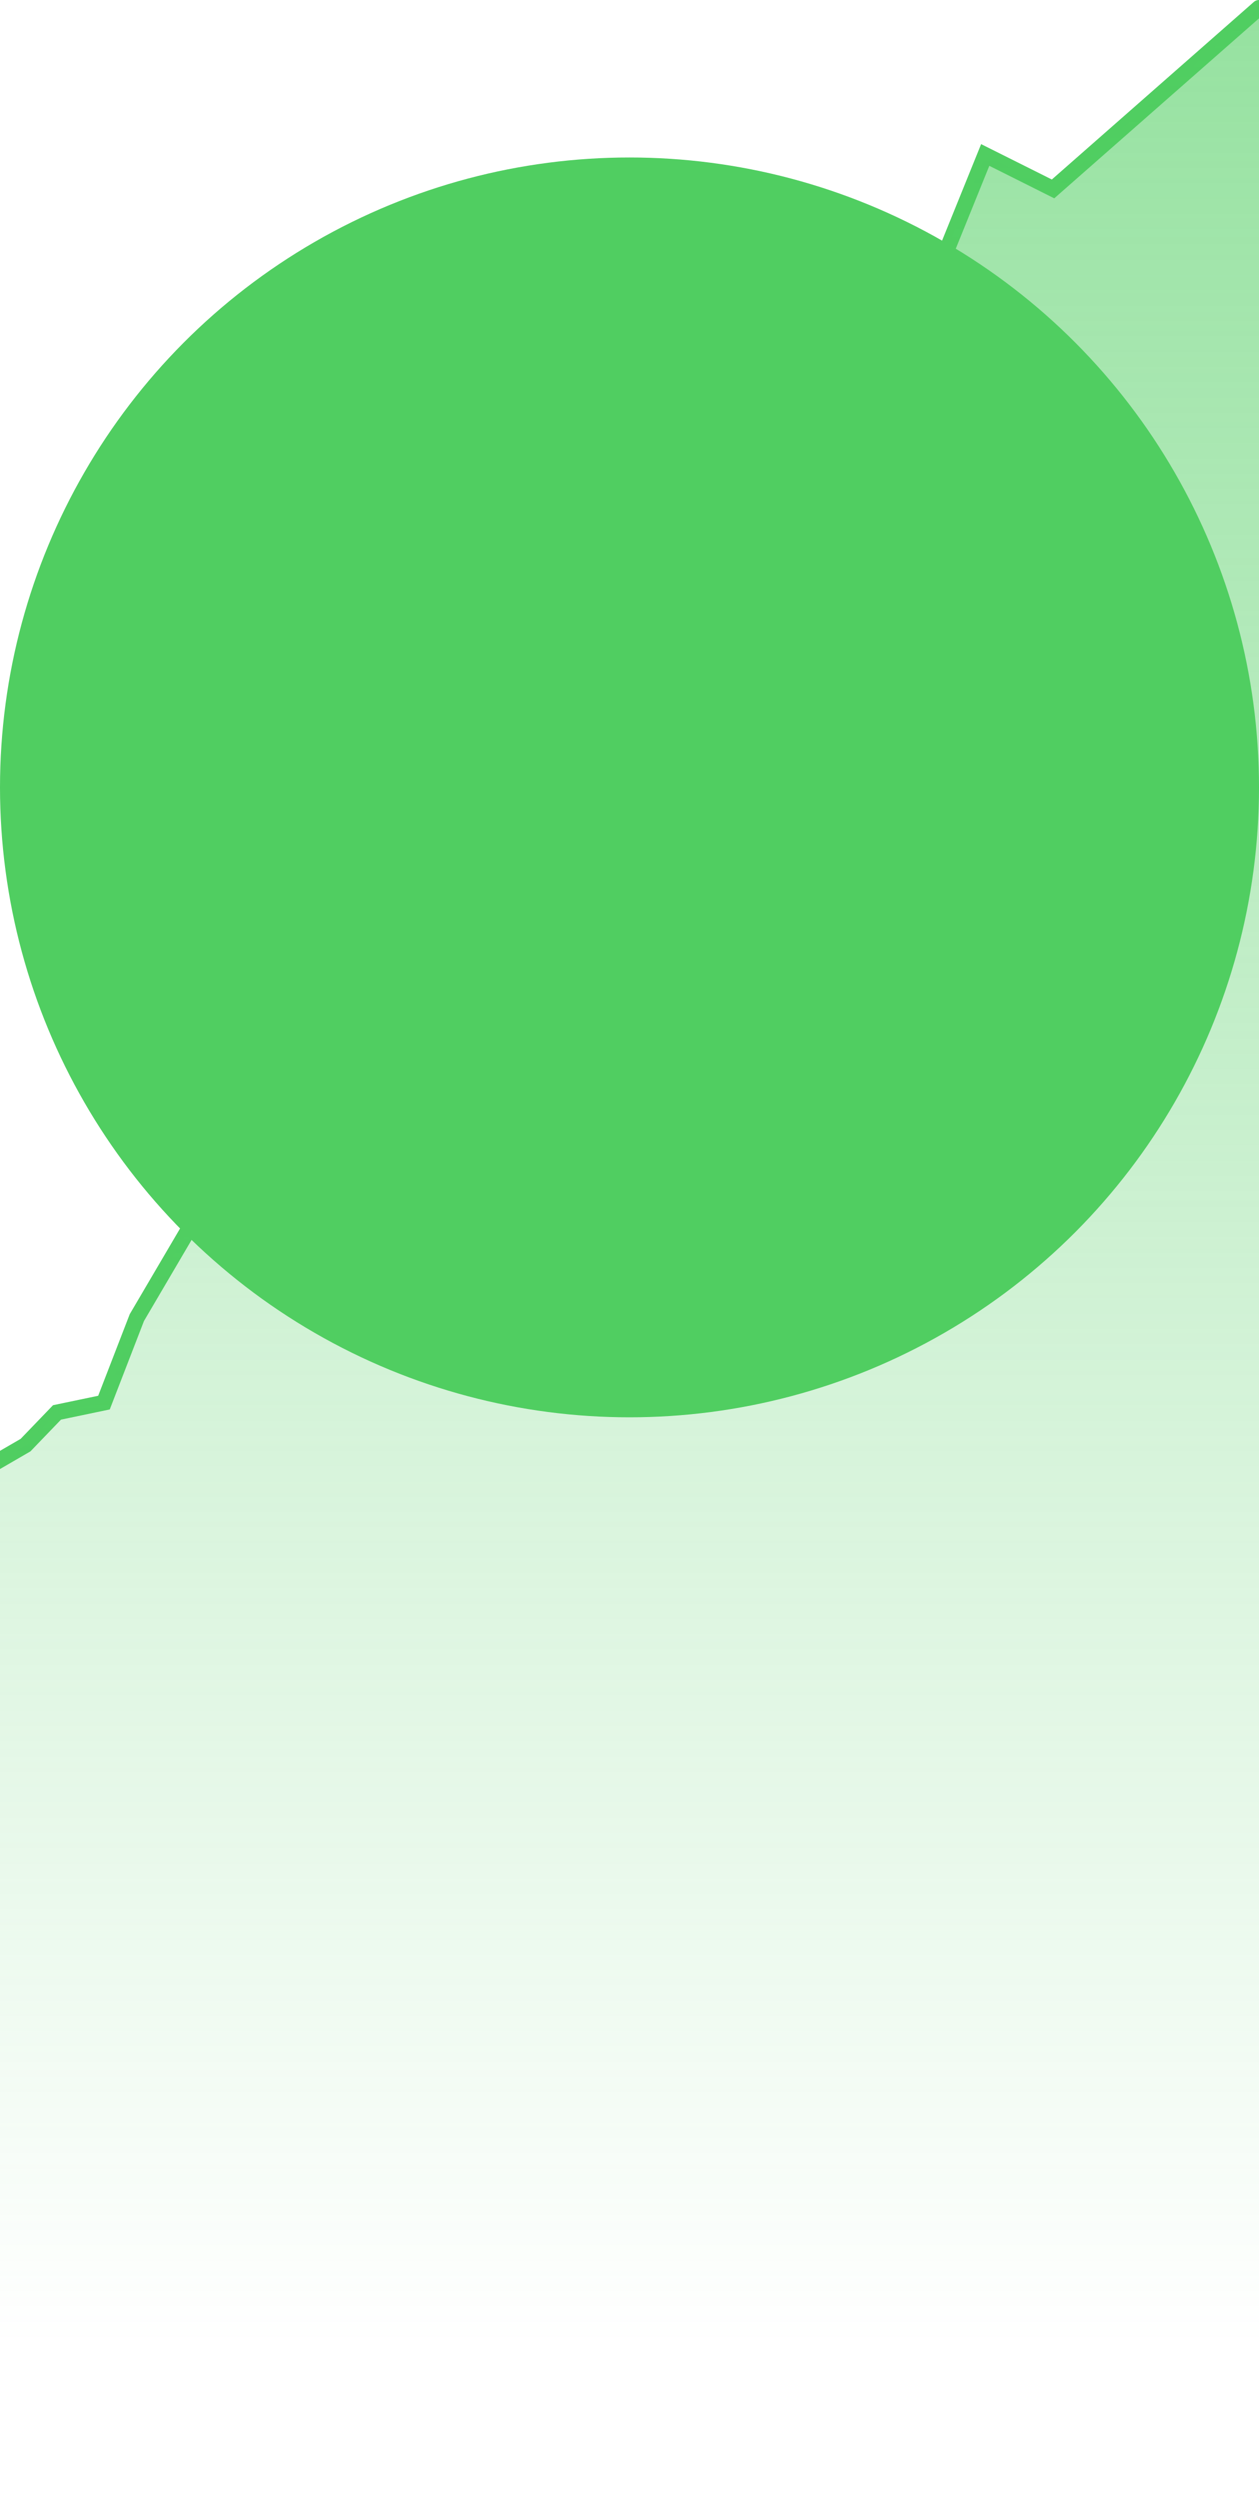 <svg width="320" height="635" viewBox="0 0 320 635" fill="none" xmlns="http://www.w3.org/2000/svg">
<g clip-path="url(#clip0_1_1457)">
<path d="M320 2L267.653 47.986L250.414 39.363L236.447 73.852L221.045 117.045L214.678 123.191L207.631 117.045H187.972L177.823 130.751L167.113 139.888L162.206 164.807L150.755 179.343L138.801 196.371L132.635 218.515L128.356 219.952L123.071 220.91L115.522 255.878H108.978H102.435H95.514L86.366 276.942L71.68 293.139L66.307 287.74H62.367L34.787 334.671L26.429 356.267L14.489 358.759L6.49 367.066L-15.718 379.941L-47 399.876L-85.685 426.871L-108.209 438.383L-130.23 472.872L-171 492.033" stroke="#50CE61" stroke-width="4" stroke-linecap="round"/>
<path d="M-15.718 379.941L-47 399.876L-85.685 426.871L-108.209 438.383L-130.23 472.872L-171 492.033V595.5H320V2L267.654 47.986L250.414 39.363L236.447 73.852L221.044 117.045L214.678 123.191L207.631 117.045H187.972L177.823 130.751L167.113 139.888L162.206 164.807L150.755 179.343L138.801 196.371L132.635 218.515L128.356 219.952L123.071 220.91L115.522 255.878H108.978H102.435H95.514L86.366 276.942L71.68 293.139L66.307 287.74H62.367L34.787 334.671L26.429 356.267L14.489 358.759L6.49 367.066L-15.718 379.941Z" fill="url(#paint0_linear_1_1457)"/>
<circle cx="160" cy="200" r="160" fill="#50CE61"/>
</g>
<defs>
<linearGradient id="paint0_linear_1_1457" x1="54.587" y1="2" x2="54.587" y2="595.5" gradientUnits="userSpaceOnUse">
<stop stop-color="#50CE61" stop-opacity="0.6"/>
<stop offset="1" stop-color="#50CE61" stop-opacity="0"/>
</linearGradient>
<clipPath id="clip0_1_1457">
<rect width="320" height="635" fill="white"/>
</clipPath>
</defs>
</svg>
